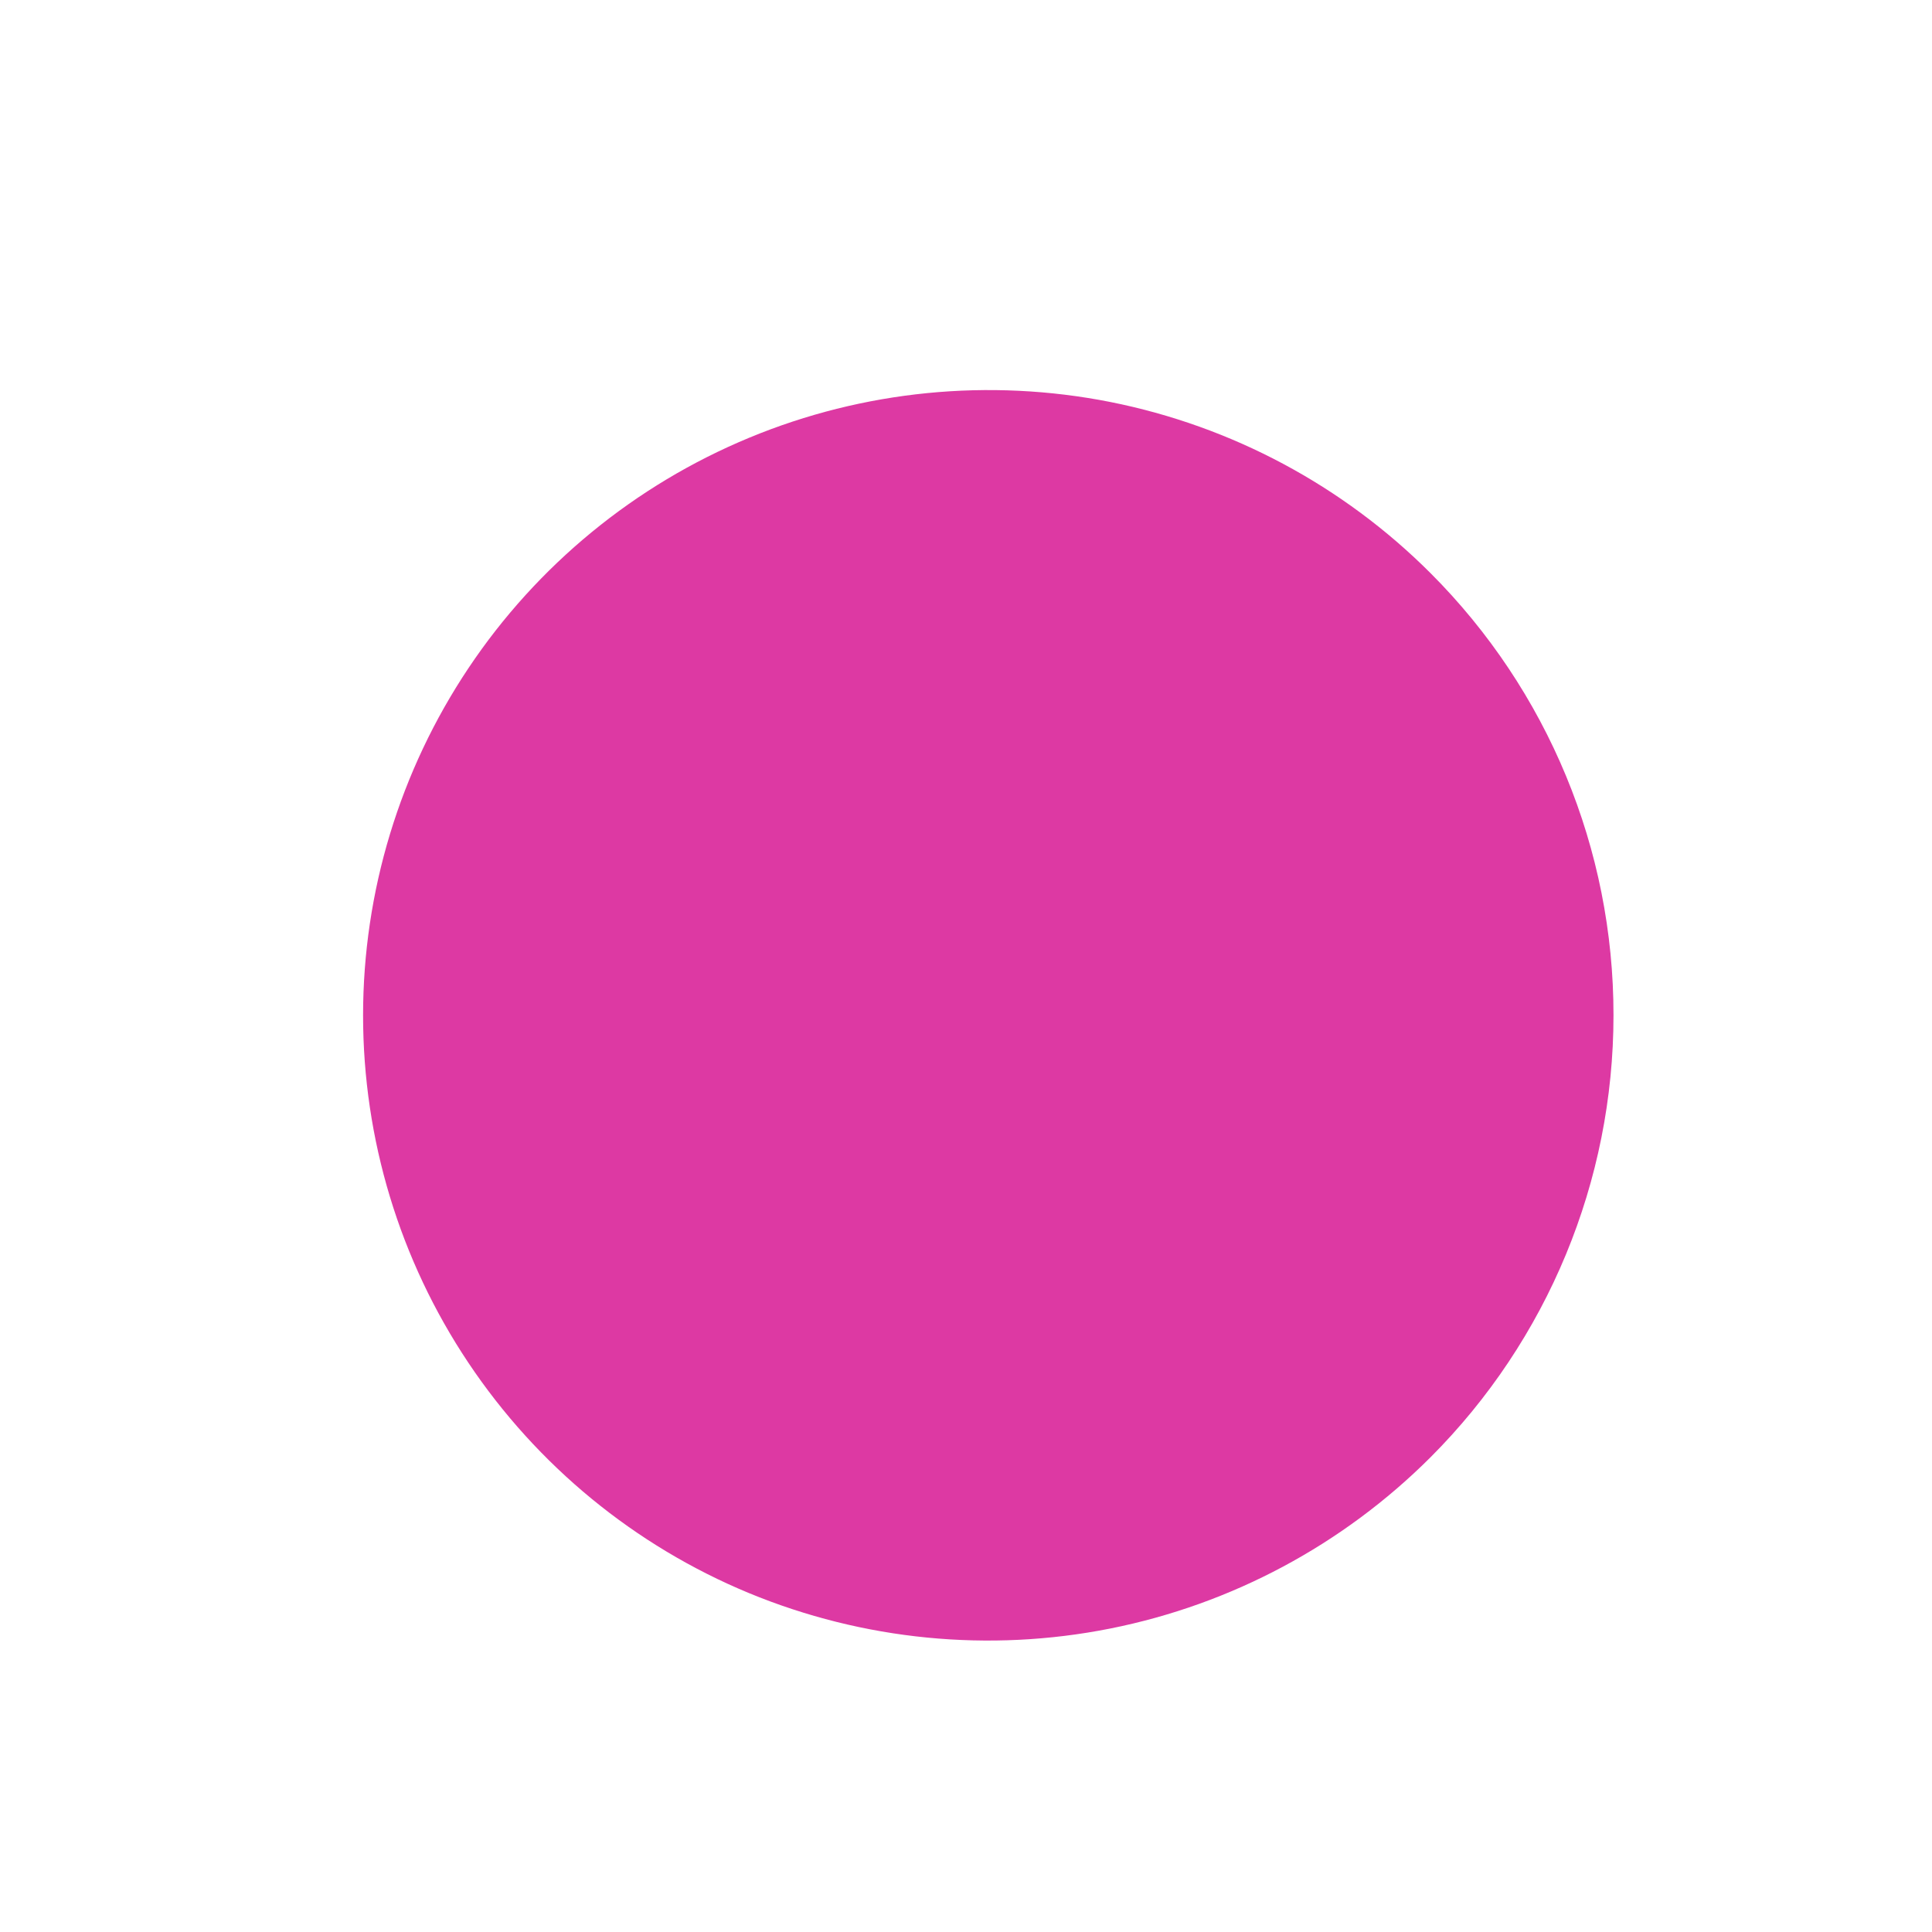 <svg width="14" height="14" viewBox="0 0 14 14" fill="none" xmlns="http://www.w3.org/2000/svg">
<g style="mix-blend-mode:lighten" opacity="0.8">
<path d="M10.365 10.561C9.731 11.194 8.924 11.626 8.045 11.801C7.166 11.976 6.255 11.886 5.427 11.544C4.599 11.201 3.892 10.62 3.394 9.875C2.896 9.13 2.631 8.254 2.631 7.358C2.631 6.462 2.897 5.586 3.395 4.841C3.893 4.096 4.601 3.515 5.429 3.172C6.256 2.829 7.168 2.739 8.046 2.913C8.925 3.088 9.732 3.519 10.366 4.153C11.216 5.003 11.693 6.155 11.692 7.357C11.692 8.558 11.215 9.711 10.365 10.561Z" fill="#D4088C"/>
</g>
</svg>
